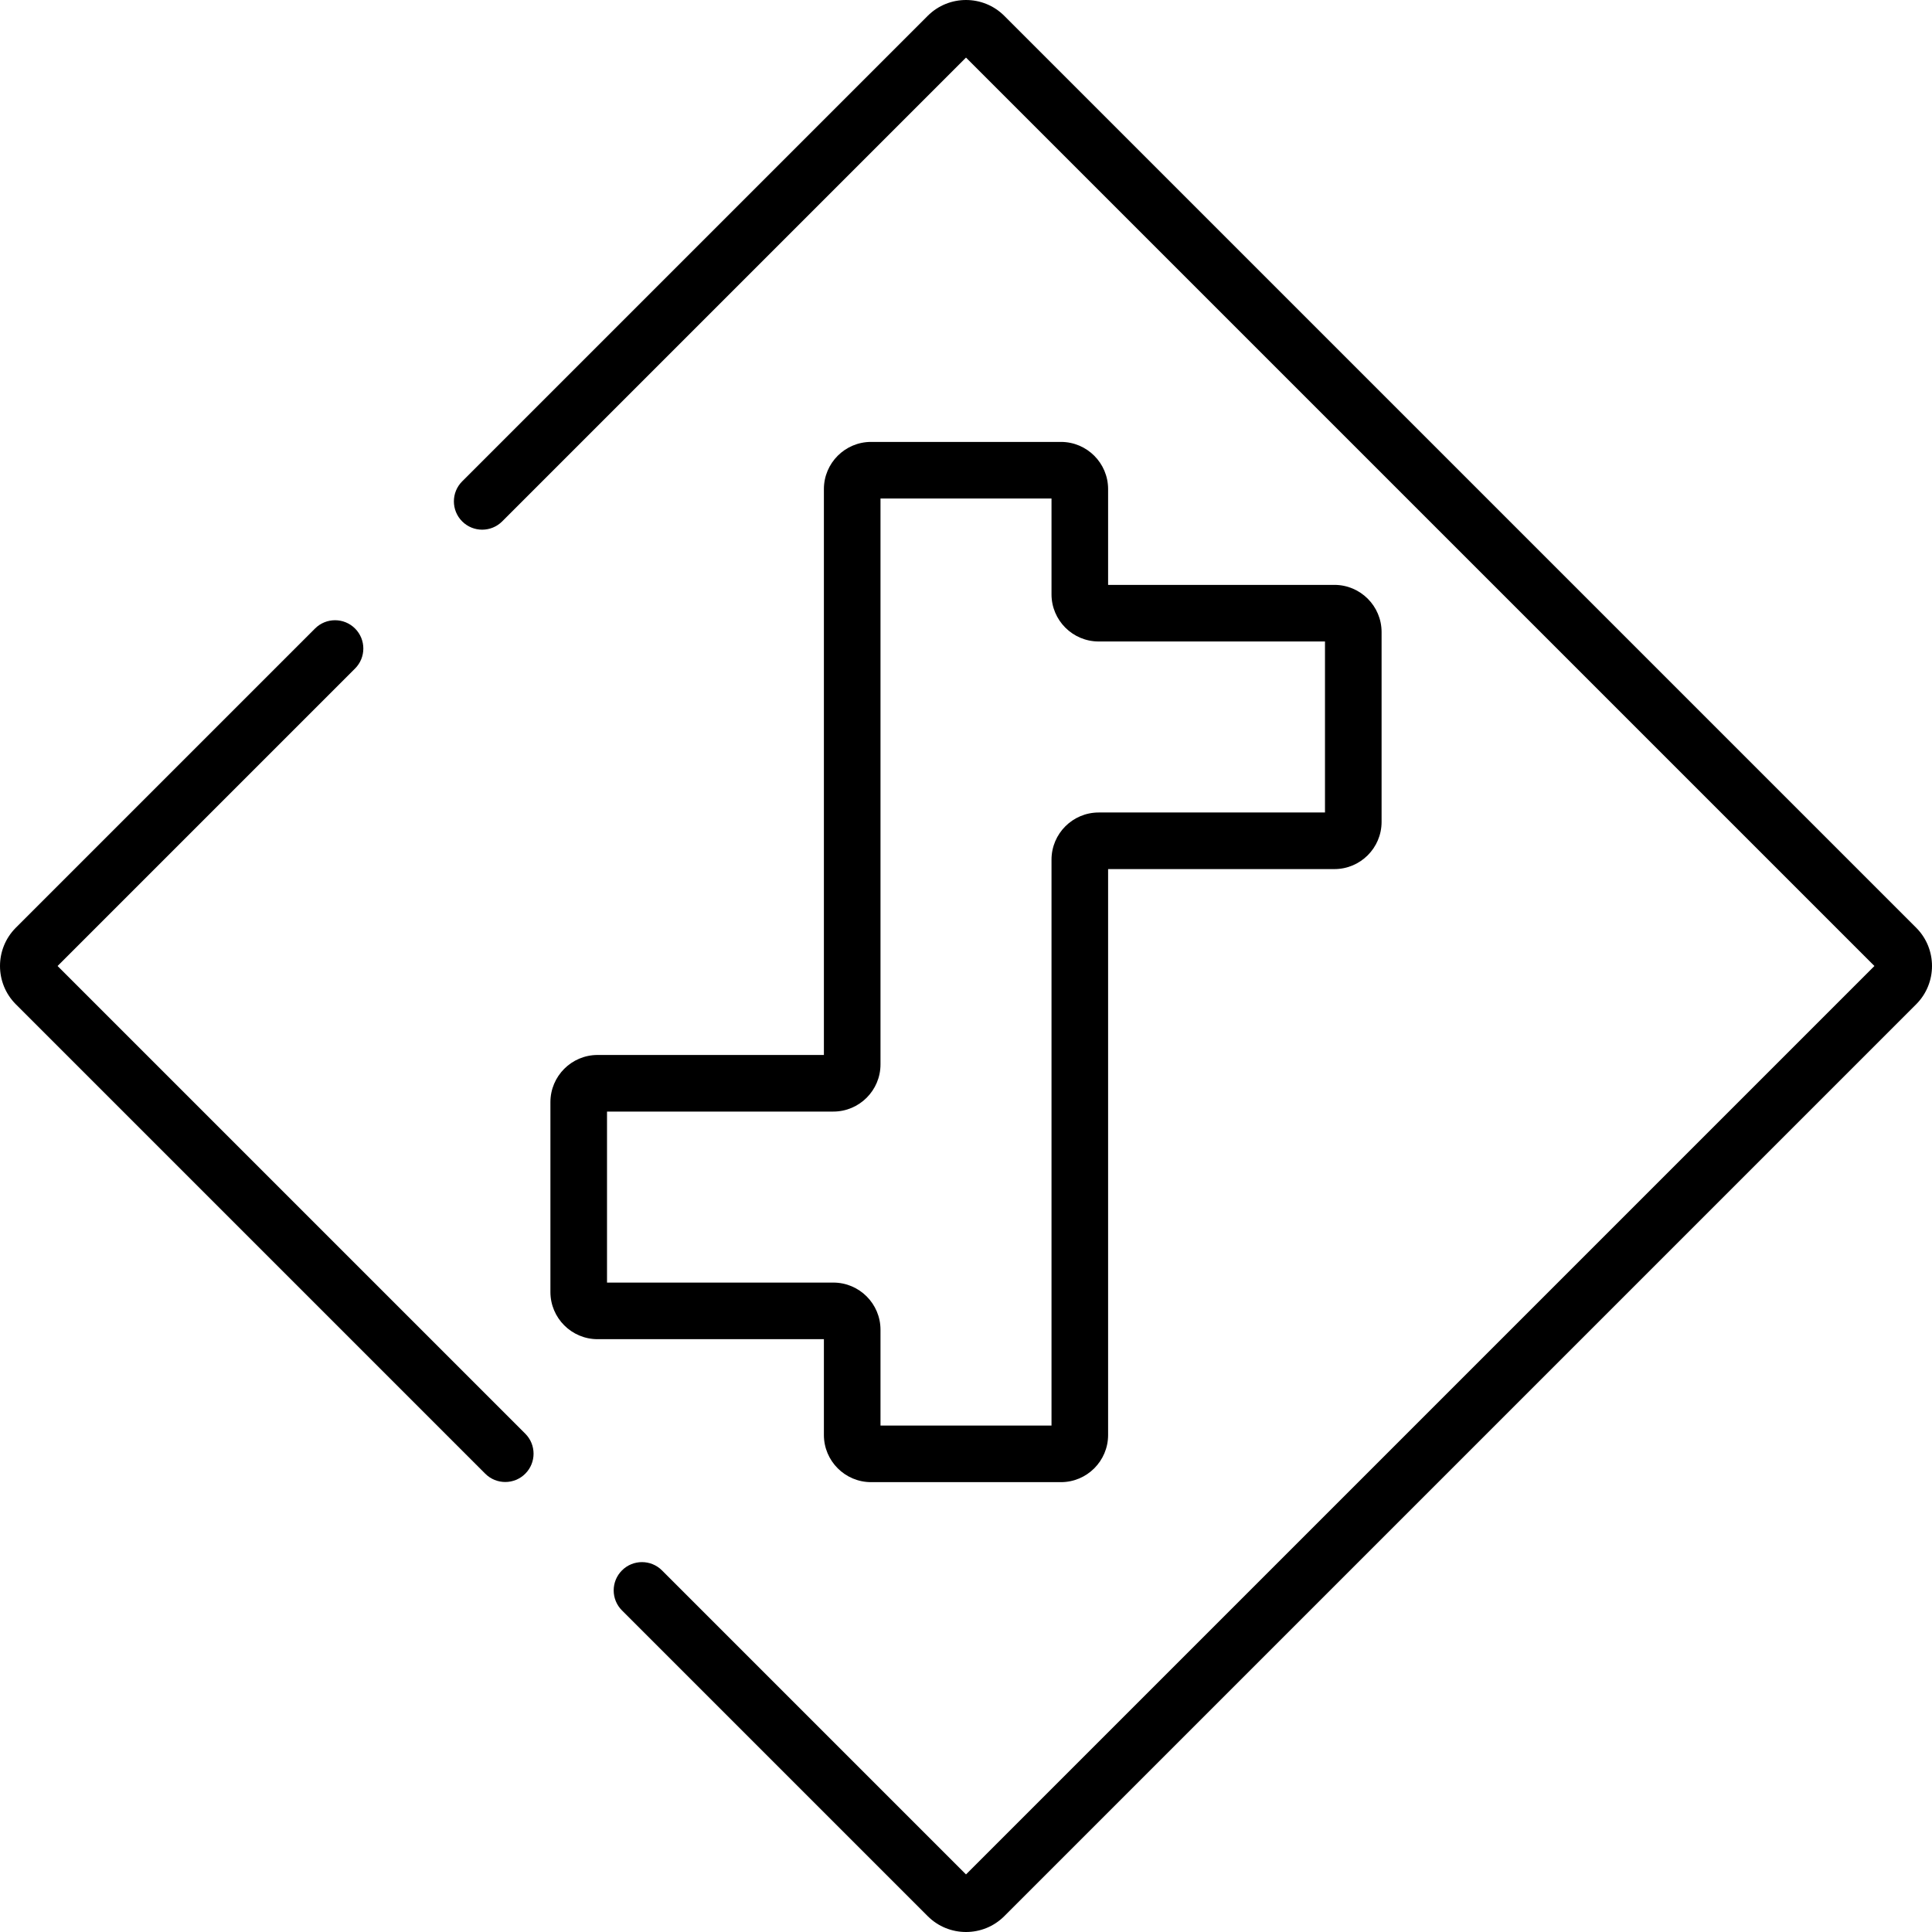 <?xml version="1.0" encoding="iso-8859-1"?>
<!-- Generator: Adobe Illustrator 19.0.0, SVG Export Plug-In . SVG Version: 6.00 Build 0)  -->
<svg version="1.1" id="Capa_1" xmlns="http://www.w3.org/2000/svg" xmlns:xlink="http://www.w3.org/1999/xlink" x="0px" y="0px"
	 viewBox="0 0 512 512" style="enable-background:new 0 0 512 512;" xml:space="preserve">
<g>
	<g>
		<path d="M507.805,245.855L266.146,4.196c-5.593-5.592-14.696-5.594-20.291,0L122.482,127.568c-2.929,2.929-2.929,7.676,0,10.606
			c2.928,2.928,7.676,2.928,10.605,0L256.001,15.261L496.74,256L256.001,496.74l-80.566-80.567c-2.928-2.928-7.676-2.928-10.605,0
			c-2.929,2.929-2.929,7.676,0,10.606l81.026,81.026c2.797,2.797,6.47,4.195,10.145,4.195c3.674,0,7.348-1.398,10.145-4.194
			l241.659-241.659C513.399,260.553,513.399,251.45,507.805,245.855z"/>
	</g>
</g>
<g>
	<g>
		<path d="M139.203,379.941L15.261,256l78.83-78.83c2.929-2.929,2.929-7.676,0-10.606c-2.928-2.928-7.676-2.928-10.605,0
			l-79.29,79.29c-5.594,5.596-5.594,14.697,0,20.292l124.402,124.403c1.464,1.464,3.384,2.196,5.302,2.196
			c1.92,0,3.839-0.733,5.303-2.198C142.132,387.618,142.132,382.871,139.203,379.941z"/>
	</g>
</g>
<g>
	<g>
		<path d="M353.635,155h-59.976v-25.389c0-6.892-5.607-12.499-12.499-12.499h-50.32c-6.892,0-12.499,5.607-12.499,12.499v149.967
			h-59.976c-6.892,0-12.499,5.606-12.499,12.499v50.32c0,6.892,5.607,12.499,12.499,12.499h59.976v25.389
			c0,6.892,5.607,12.499,12.499,12.499h50.32c6.891,0,12.499-5.607,12.499-12.499V230.317h59.976
			c6.892,0,12.499-5.607,12.499-12.499v-50.32C366.134,160.606,360.528,155,353.635,155z M351.135,215.319H291.16
			c-6.892,0-12.499,5.607-12.499,12.499v149.967h-45.32v-25.389c0-6.892-5.607-12.499-12.499-12.499h-59.976v-45.32h59.976
			c6.892,0,12.499-5.607,12.499-12.499V132.111h45.32V157.5c0,6.892,5.607,12.499,12.499,12.499h59.976V215.319z"/>
	</g>
</g>
<g>
</g>
<g>
</g>
<g>
</g>
<g>
</g>
<g>
</g>
<g>
</g>
<g>
</g>
<g>
</g>
<g>
</g>
<g>
</g>
<g>
</g>
<g>
</g>
<g>
</g>
<g>
</g>
<g>
</g>
</svg>
